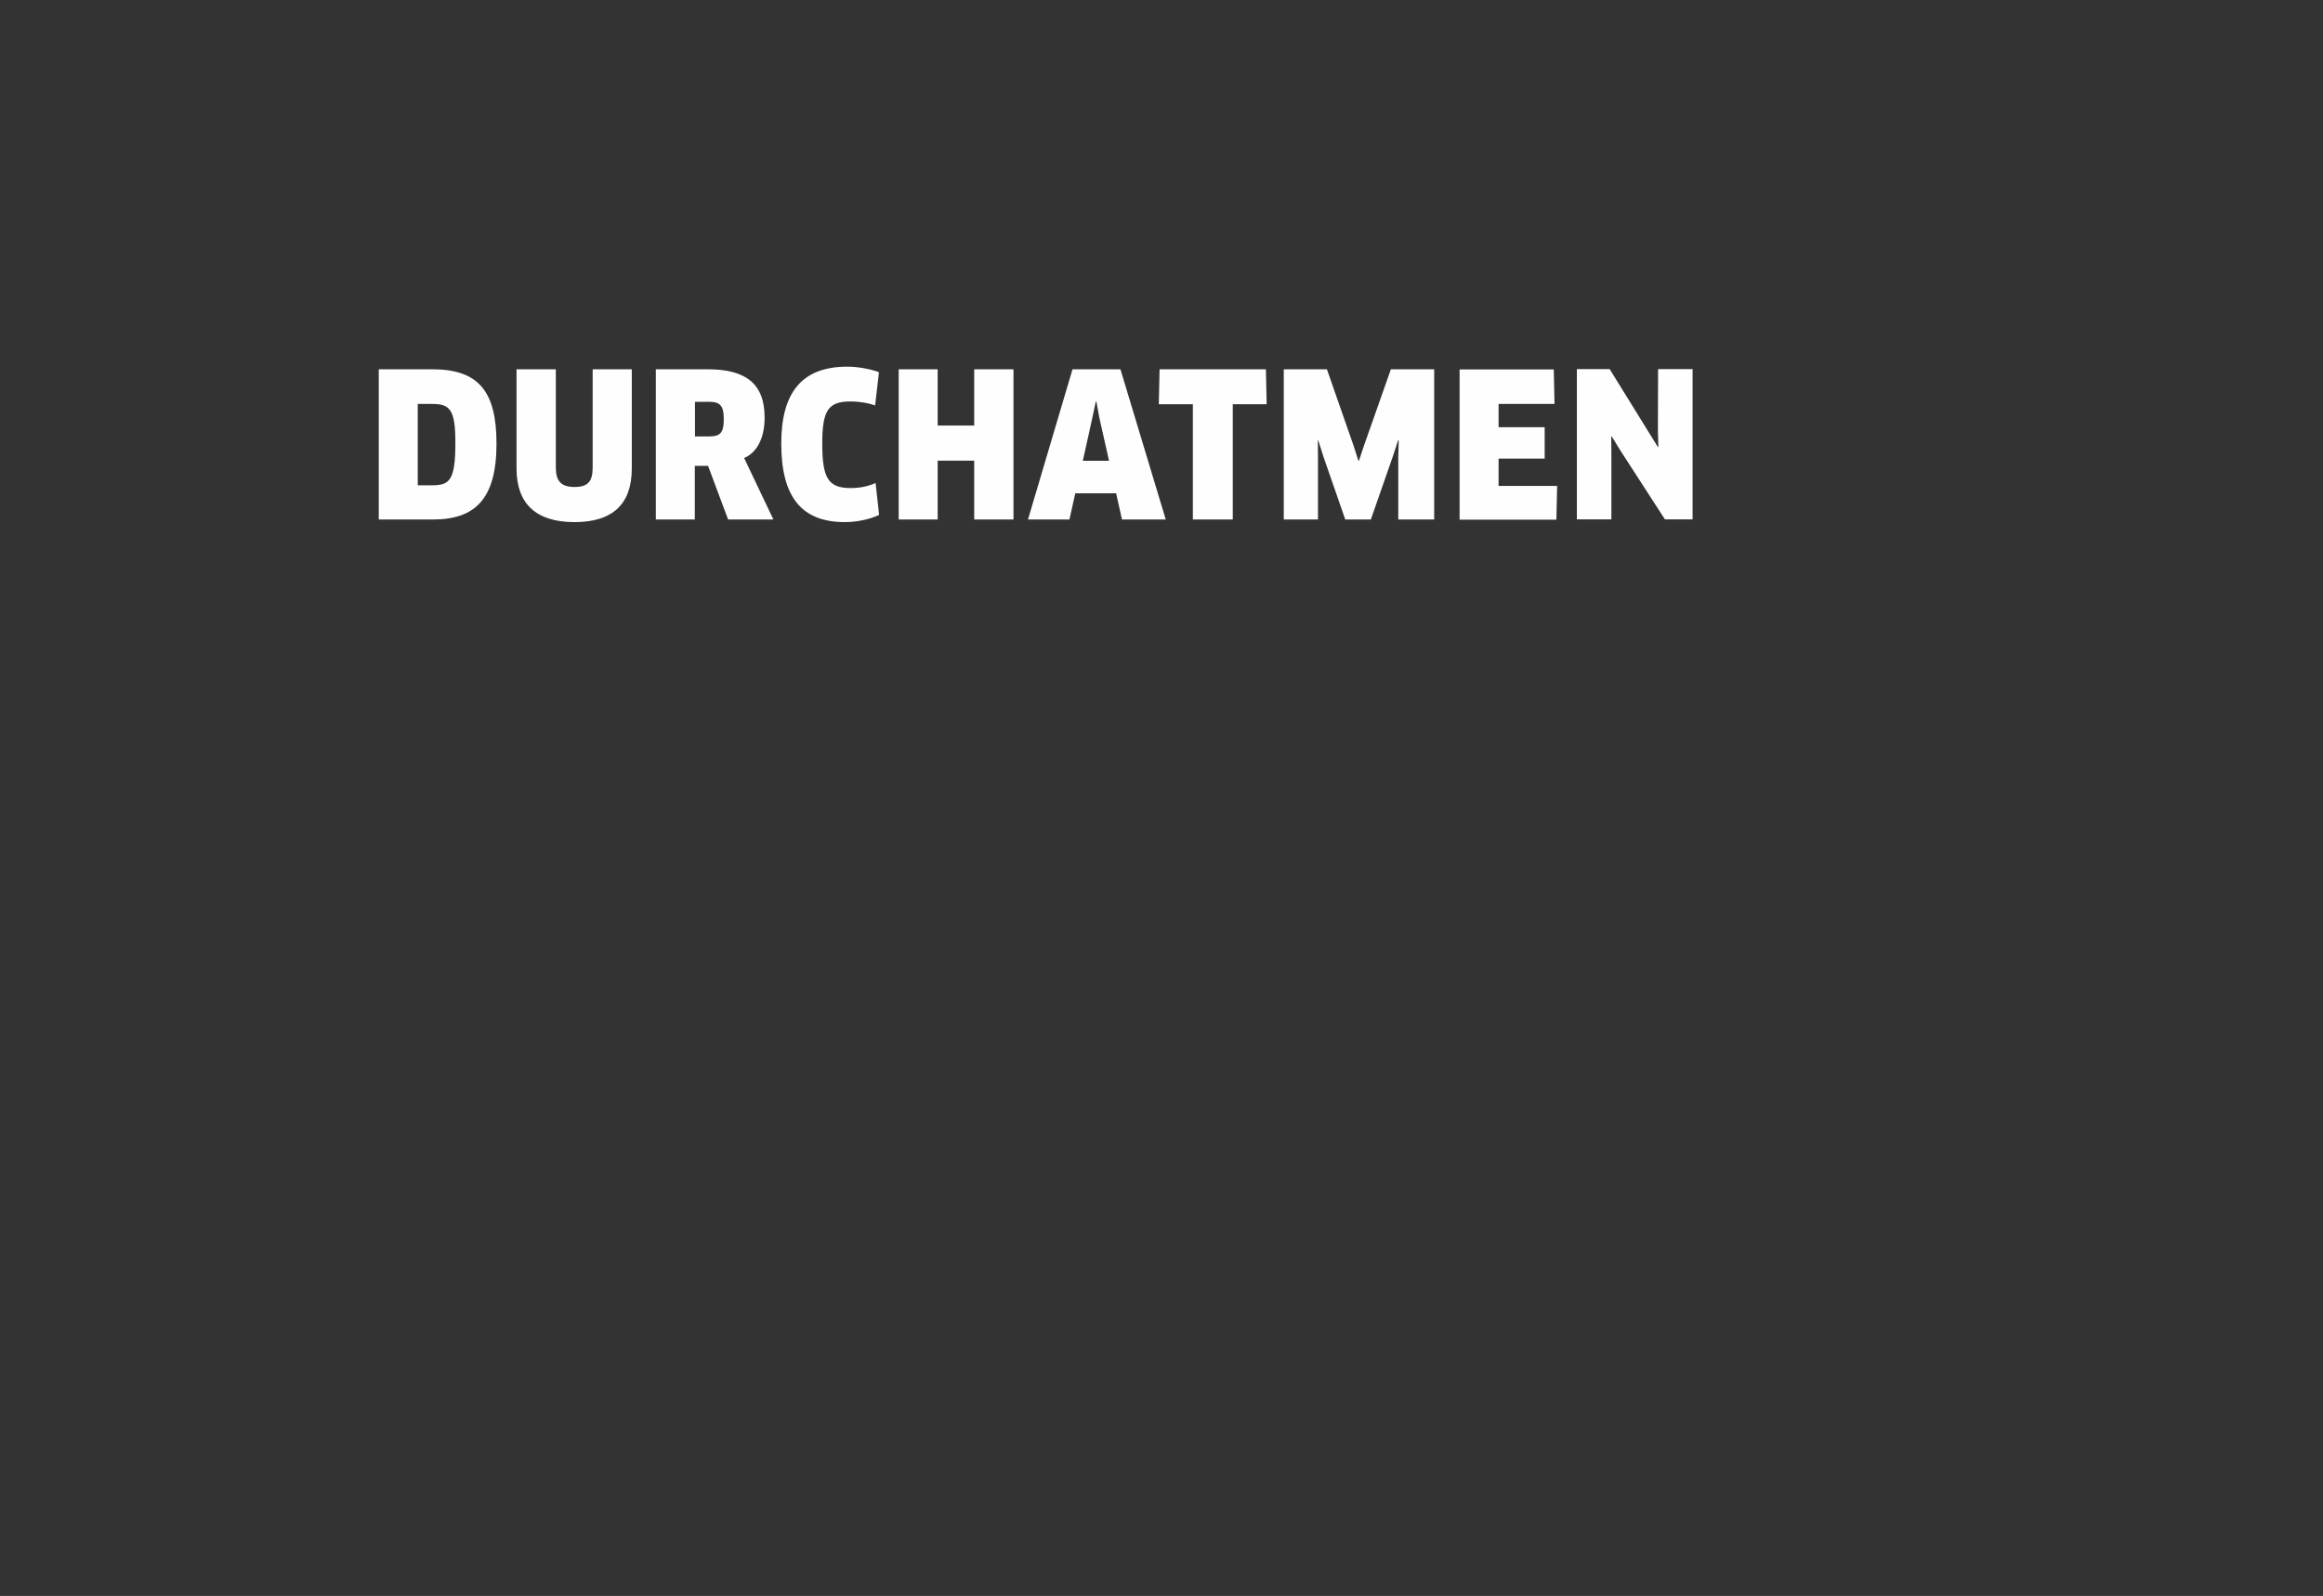 <svg enable-background="new 0 0 150.75 103.59" viewBox="0 0 150.75 103.59" xmlns="http://www.w3.org/2000/svg"><rect x="0" y="0" width="150.75" height="103.59" fill="#333333" stroke="none"/><path clip-rule="evenodd" d="m108.05 33.72-2.91-4.5-.55-.9-.03.01.01 1.05v4.33h-2.24v-9.75h2.13l3.13 5.06.03-.01-.03-1.04.01-4.01h2.24v9.75h-1.79zm-7-2.19-.05 2.2h-6.28v-9.75h6.11l.05 2.24h-3.63v1.51h2.99v2.04h-2.99v1.77h3.8zm-10.31-1.89.03-1.05-.04-.01-.33 1.01-1.44 4.13h-1.66l-1.43-4.12-.32-1.01-.03.01.01 1.05v4.07h-2.22v-9.75h2.8l1.72 4.93.32 1h.04l.33-.99 1.74-4.94h2.81v9.75h-2.33zm-10.74 4.08h-2.59v-7.48h-2.21l.05-2.27h6.9l.05 2.27h-2.2zm-7.19 0-.38-1.7h-2.65l-.38 1.7h-2.69l2.89-9.75h3.11l2.94 9.75zm-1.47-6.61-.19-1.04h-.04l-.22 1.04-.62 2.8h1.7zm-8.12 2.79h-2.37v3.82h-2.53v-9.75h2.53v3.65h2.37v-3.65h2.55v9.75h-2.55zm-8.01 1.78c.6 0 1.16-.12 1.61-.33l.23 2.07c-.58.29-1.47.47-2.22.47-2.78 0-4.13-1.59-4.13-5.1 0-3.28 1.31-4.99 4.29-4.99.69 0 1.53.16 2.05.36l-.25 2.16c-.43-.16-1.01-.26-1.62-.26-1.44 0-1.81.61-1.81 2.74 0 2.26.4 2.88 1.85 2.88zm-7.96 2.04-1.3-3.48h-.86v3.48h-2.53v-9.75h3.37c2.47 0 3.69.94 3.69 3.13 0 1.3-.47 2.26-1.33 2.63l1.9 3.99zm-1.27-7.64h-.88v2.25h.87c.74 0 1-.18 1-1.13 0-.89-.25-1.12-.99-1.12zm-8.7 7.81c-2.5 0-3.76-1.2-3.76-3.48v-6.44h2.55v6.38c0 .87.34 1.26 1.21 1.26.88 0 1.18-.36 1.18-1.26v-6.38h2.54v6.44c0 2.29-1.22 3.48-3.72 3.48zm-9.18-.17h-3.52v-9.75h3.47c2.96 0 4.17 1.38 4.17 4.82 0 3.58-1.37 4.93-4.12 4.93zm-.04-7.5h-.95v5.28h.95c1.12 0 1.49-.34 1.49-2.73.01-2.16-.34-2.55-1.49-2.55z" fill="#fefefe" fill-rule="evenodd"/></svg>